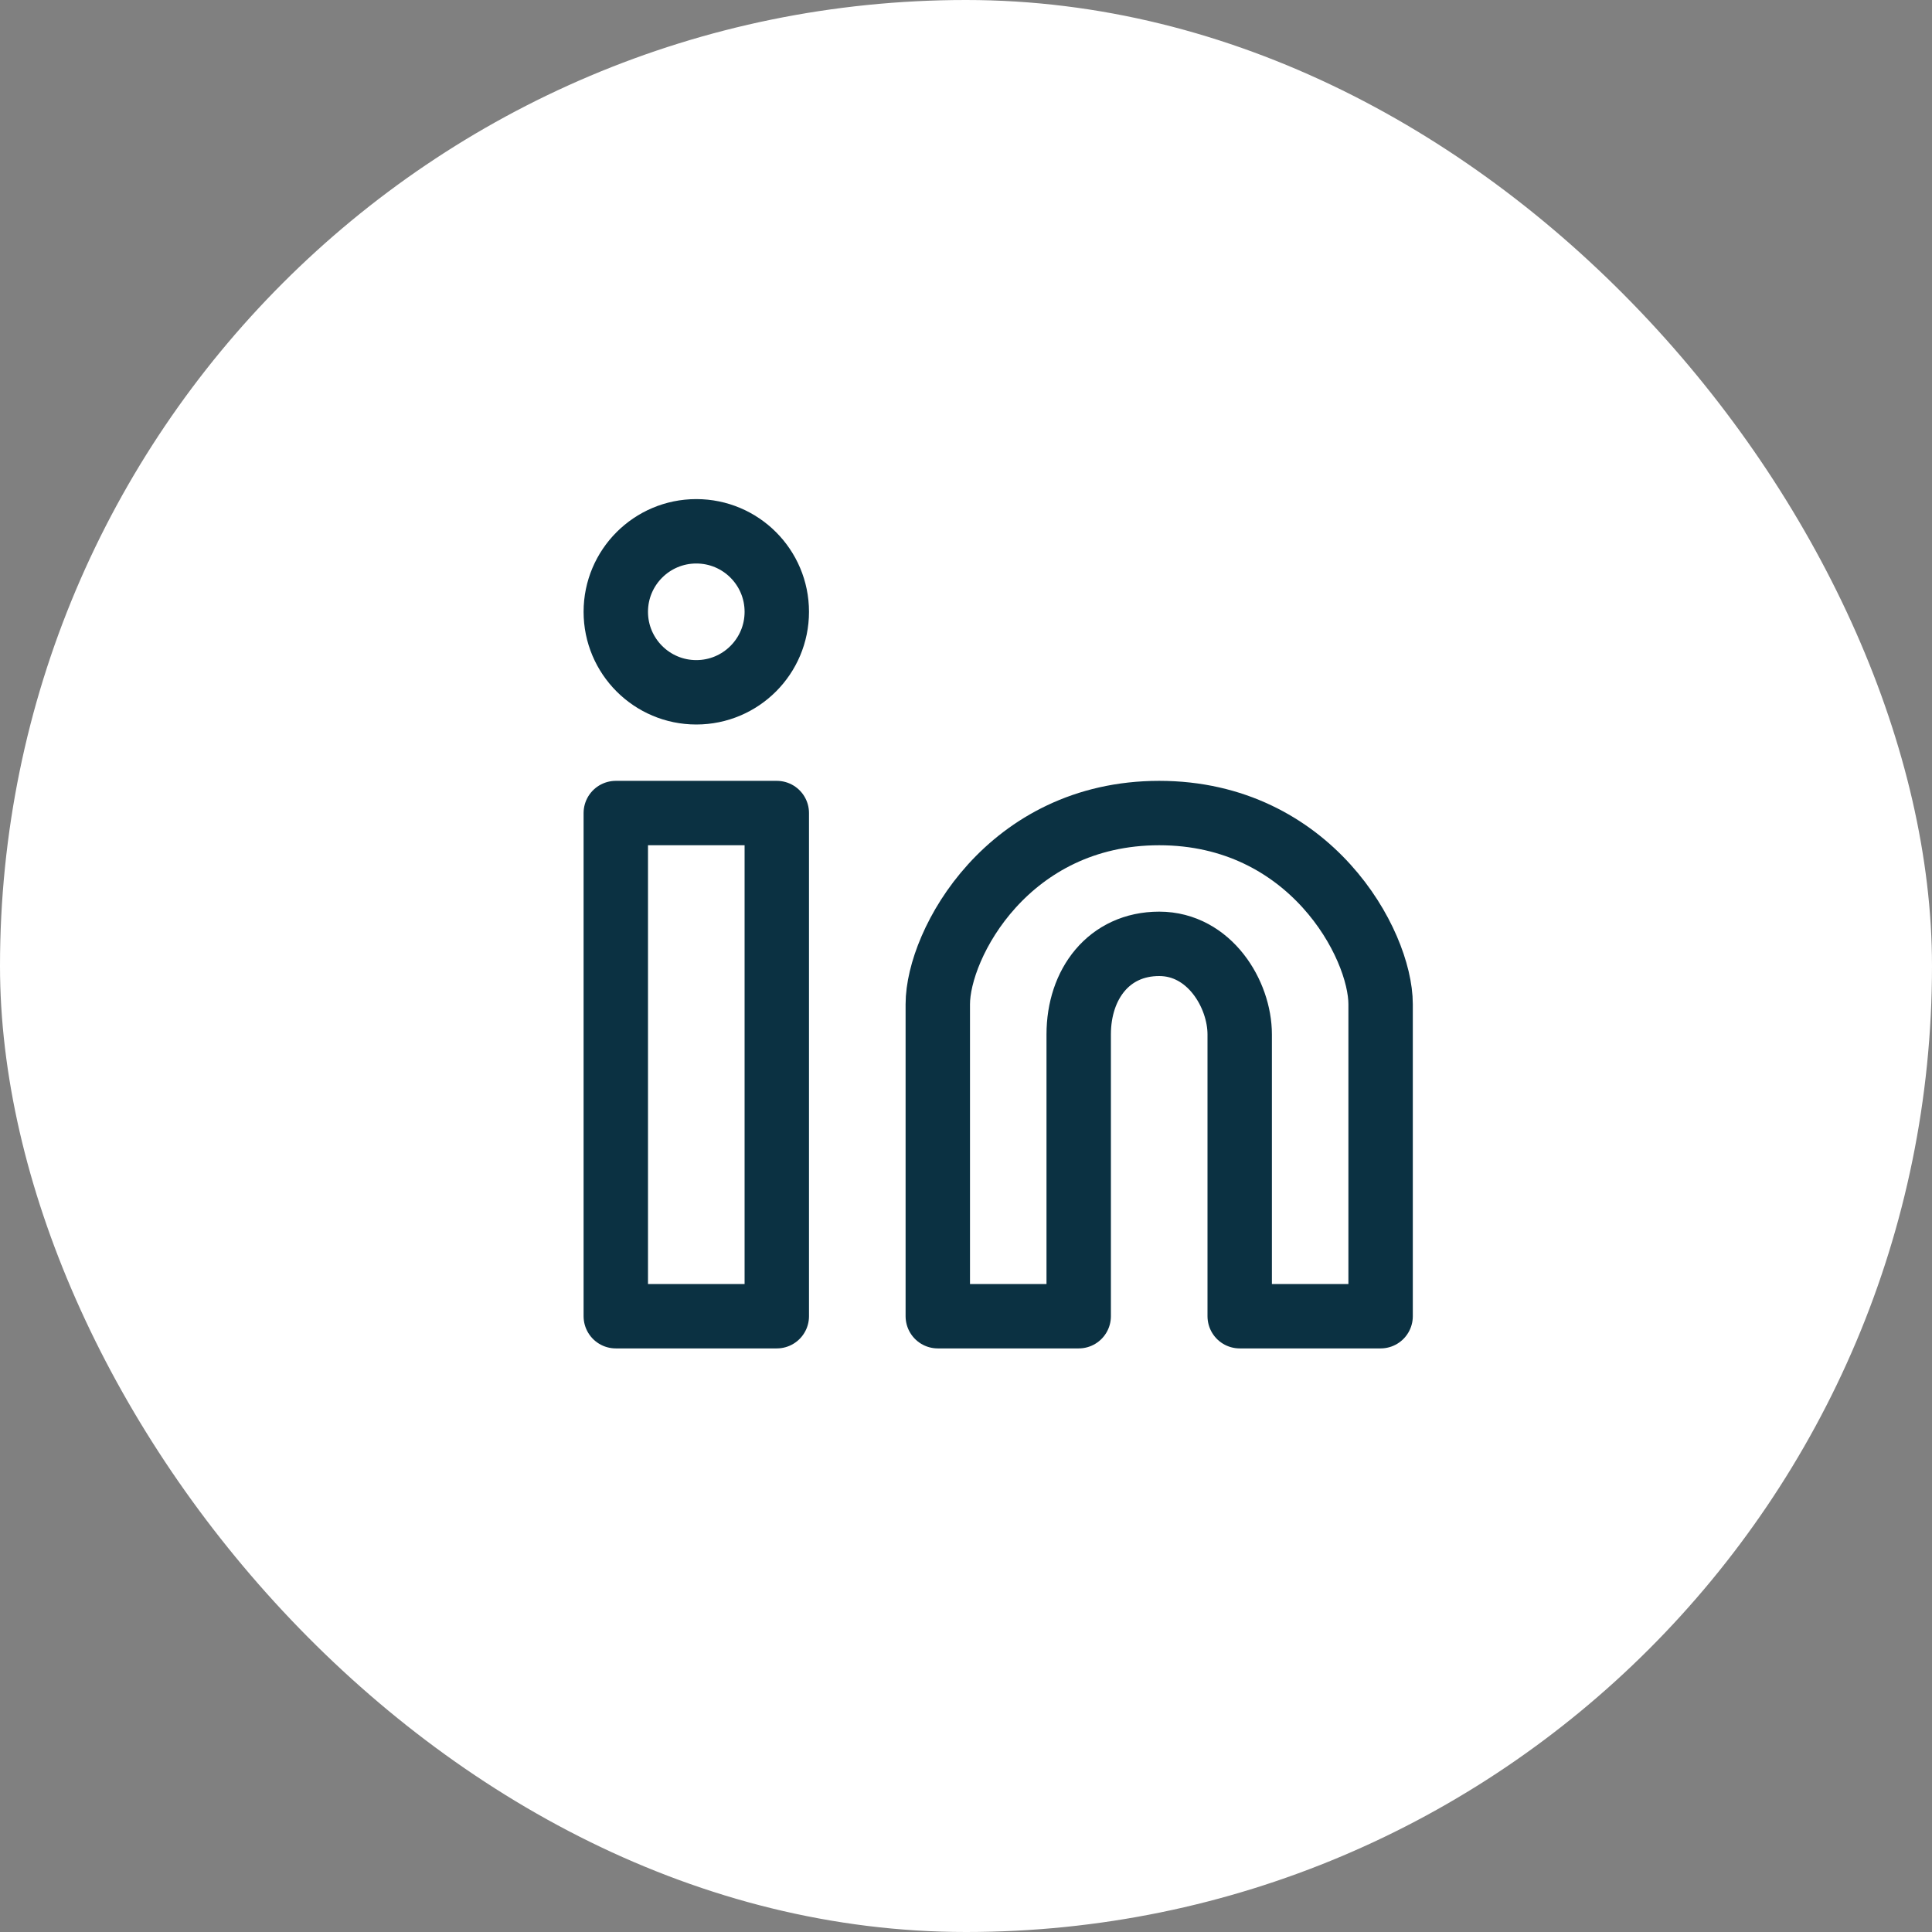 <svg width="30" height="30" viewBox="0 0 30 30" fill="none" xmlns="http://www.w3.org/2000/svg">
<rect x="0" y="0" width="30" height="30" fill="#808080" stroke="none"/>
<rect width="30" height="30" rx="15" fill="white"/>
<path d="M10.812 10.75C11.503 10.75 12.062 10.19 12.062 9.5C12.062 8.81 11.503 8.25 10.812 8.25C10.122 8.25 9.562 8.81 9.562 9.5C9.562 10.19 10.122 10.75 10.812 10.75Z" stroke="#0B3142"/>
<path d="M9.562 12.625H12.062V20.438H9.562V12.625ZM14.562 15.594V20.438H16.75V16.062C16.75 15.281 17.219 14.656 18 14.656C18.781 14.656 19.25 15.438 19.25 16.062V20.438H21.438V15.594C21.438 14.656 20.344 12.625 18 12.625C15.656 12.625 14.562 14.656 14.562 15.594Z" stroke="#0B3142" stroke-linejoin="round"/>
</svg>
